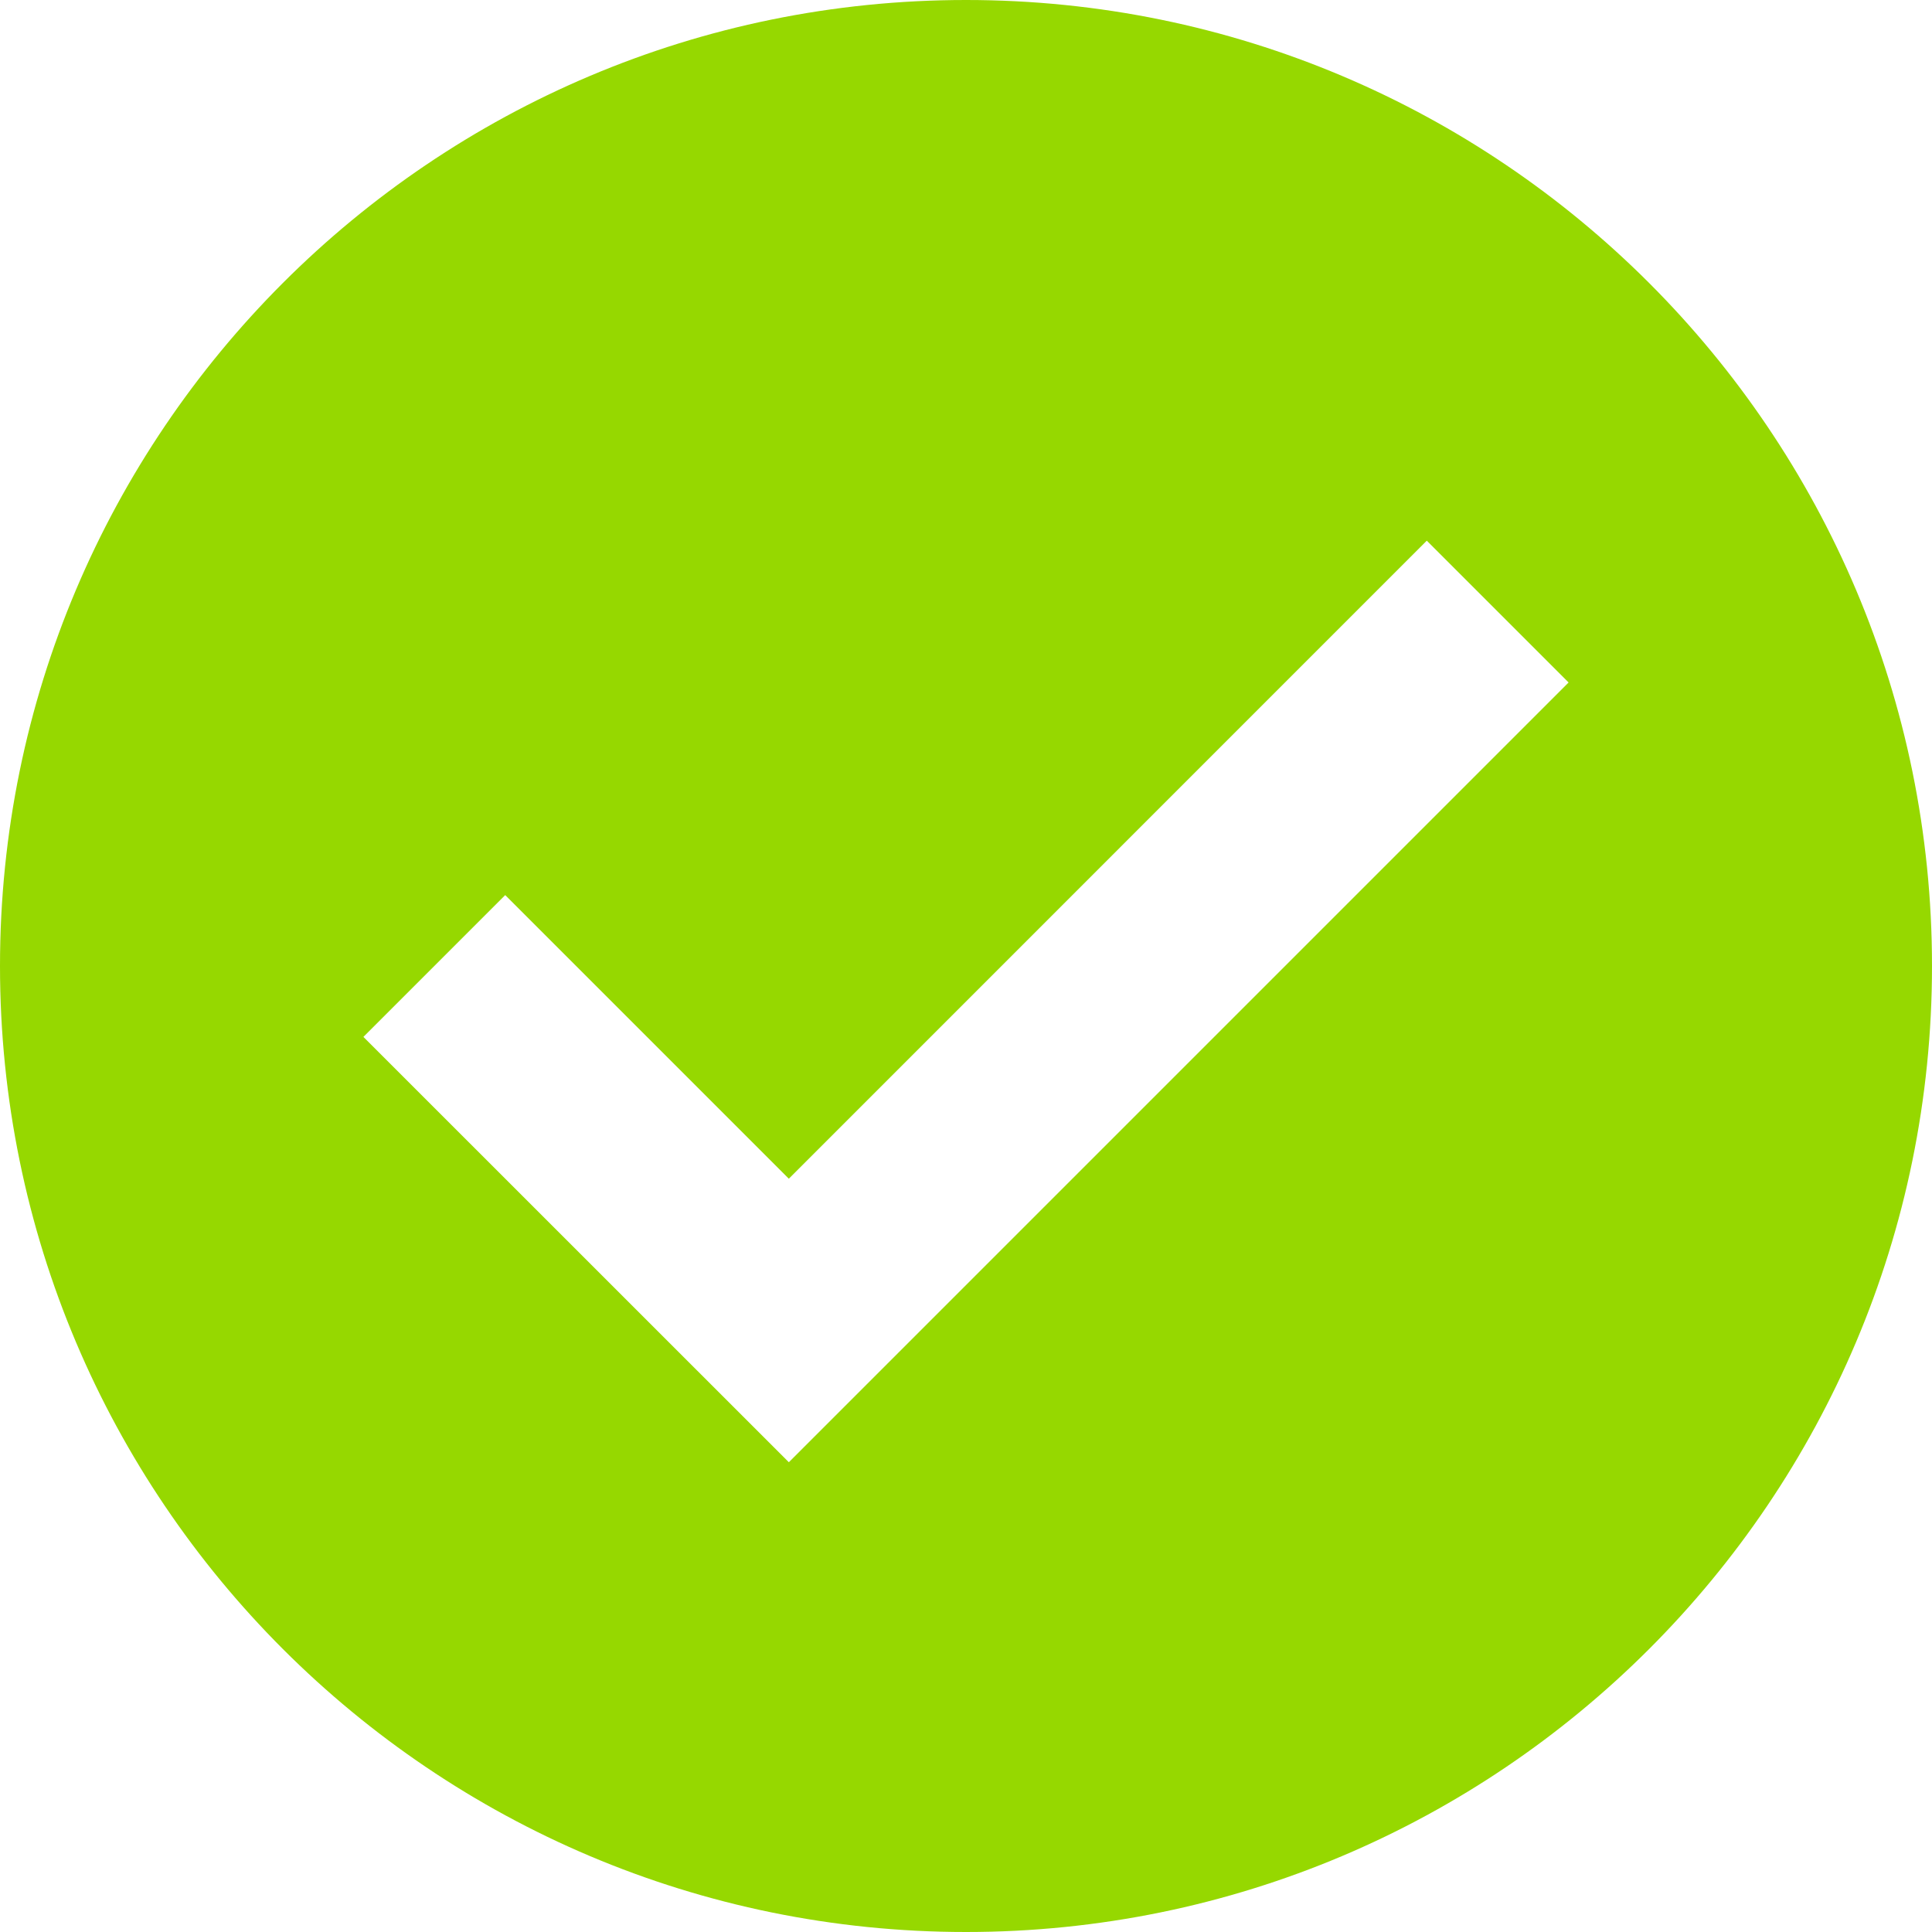<svg width="20" height="20" viewBox="0 0 20 20" fill="none" xmlns="http://www.w3.org/2000/svg">
<path d="M10 0C4.477 0 0 4.477 0 10C0 15.523 4.477 20 10 20C15.523 20 20 15.523 20 10C20 4.477 15.523 0 10 0ZM8.166 15.137L3.762 10.734L5.23 9.266L8.166 12.202L14.77 5.597L16.238 7.065L8.166 15.137Z" fill="#96D800"/>
</svg>
